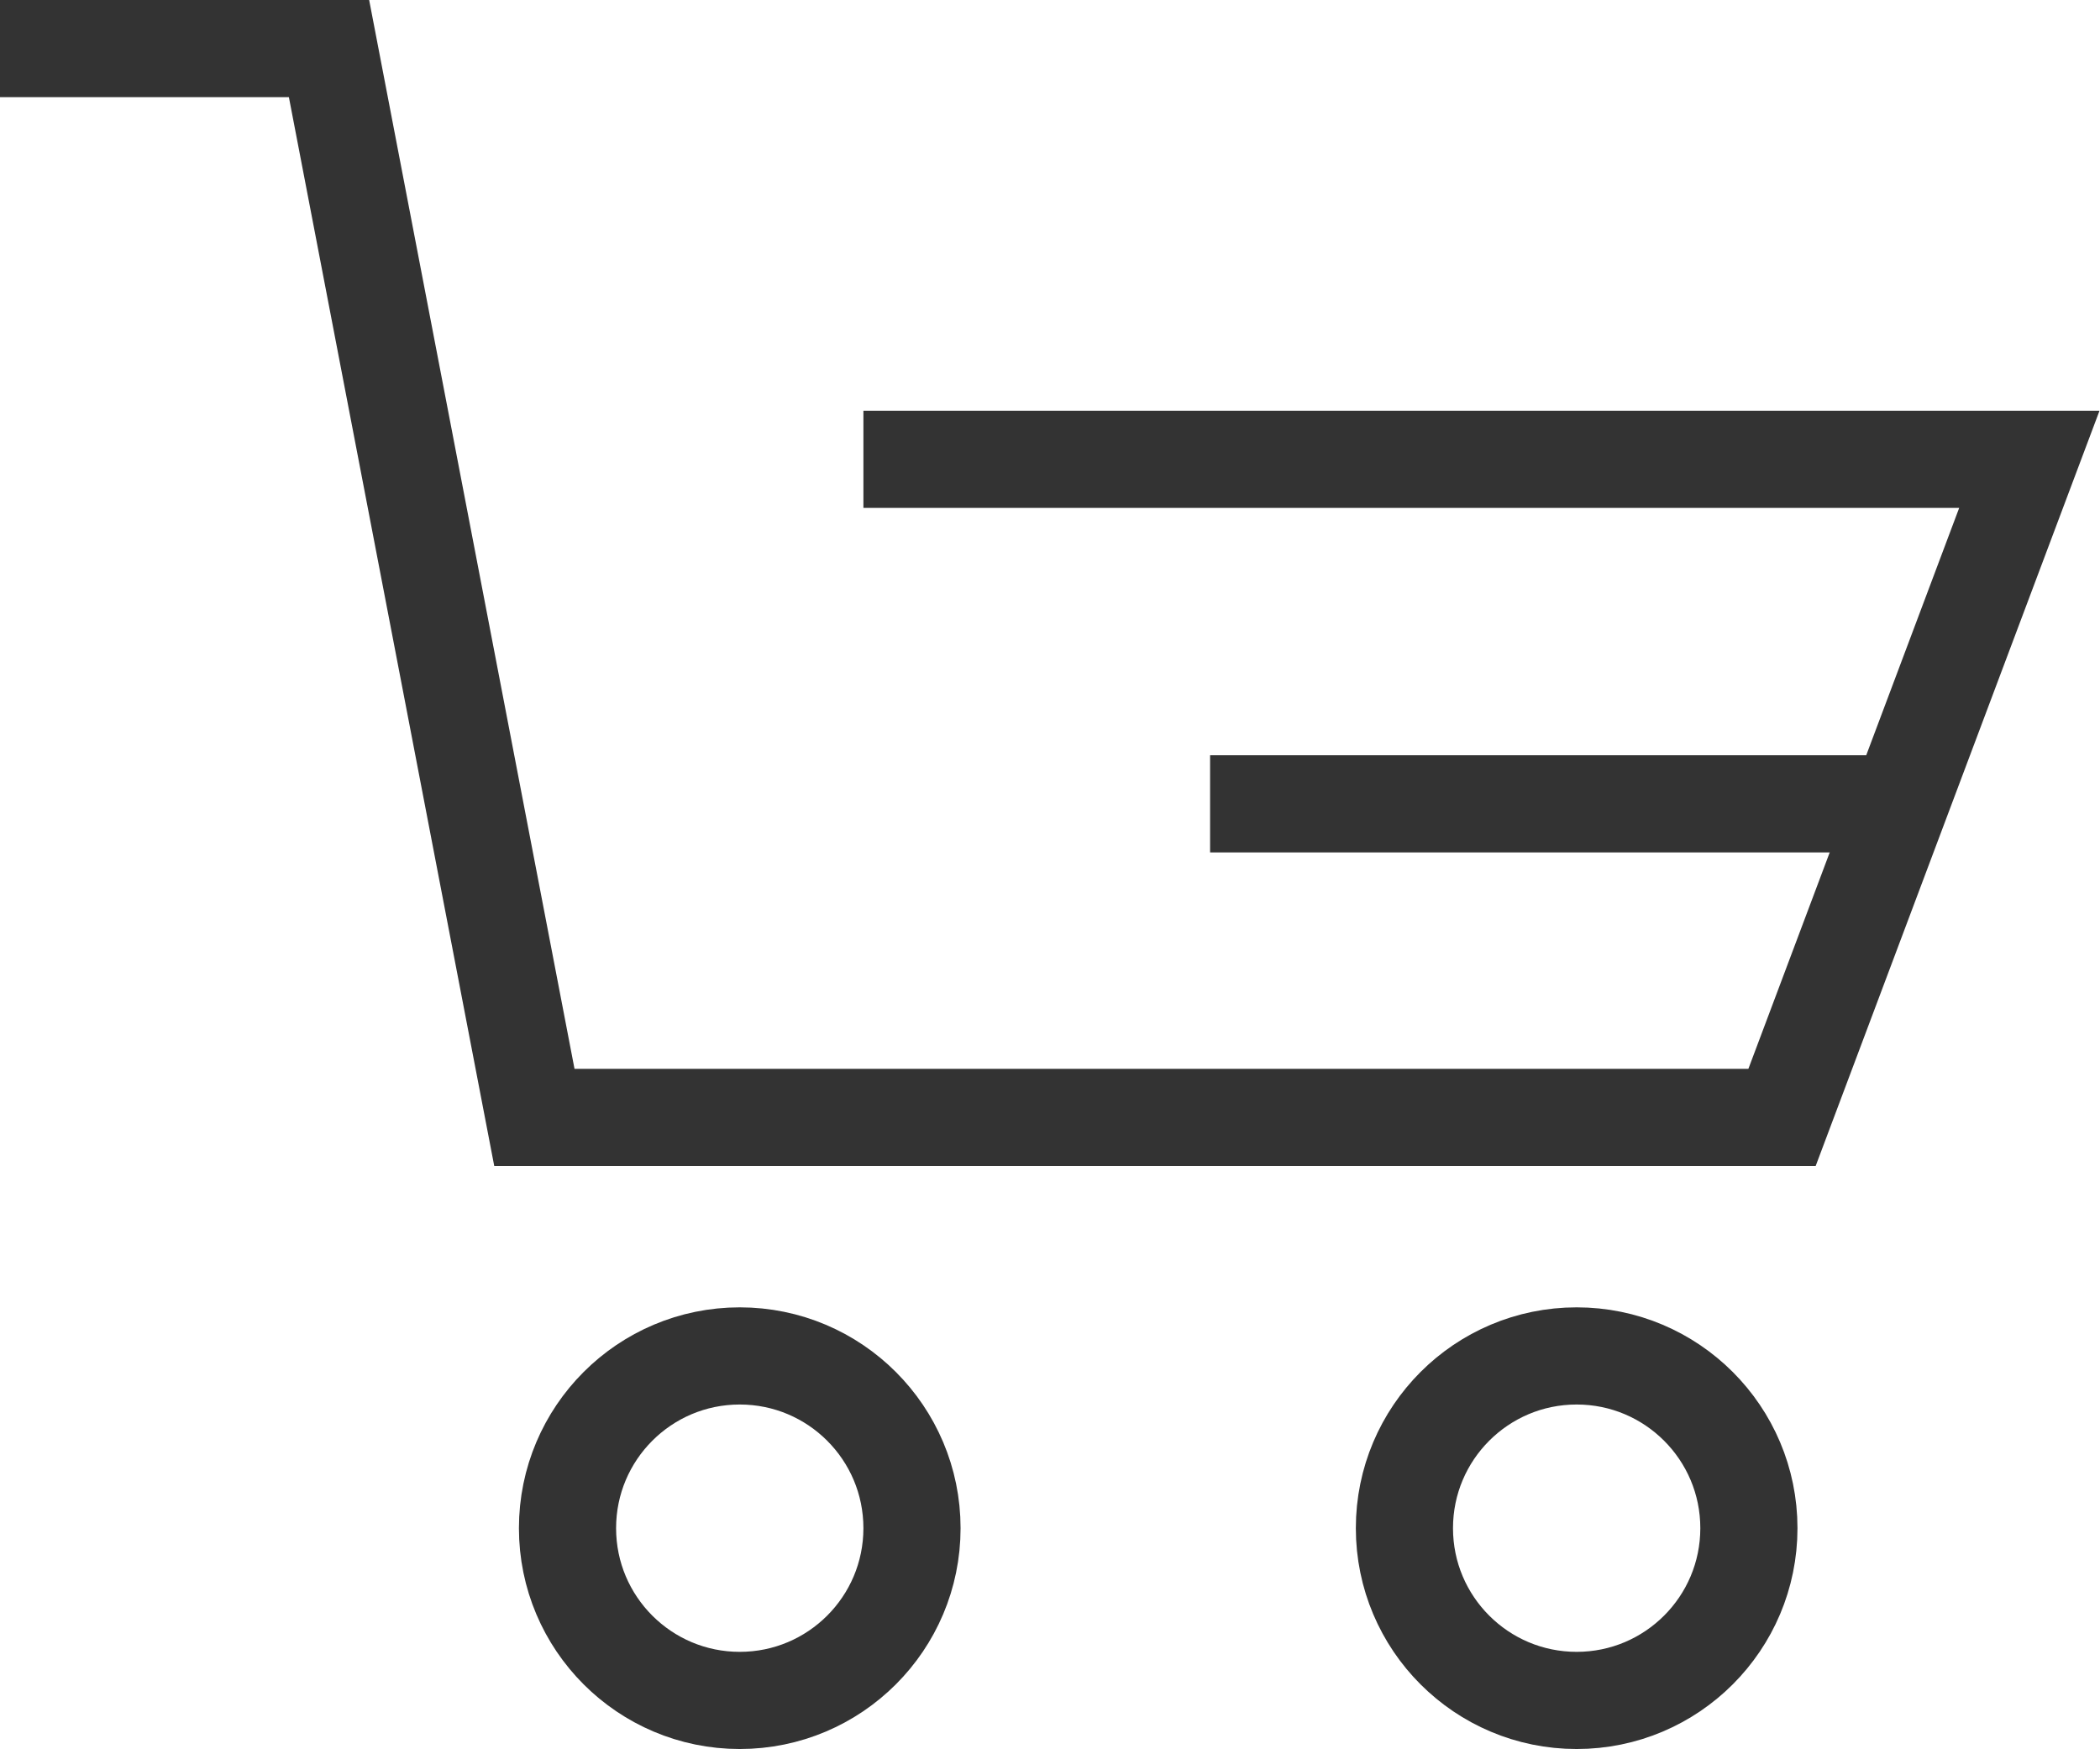 <svg xmlns="http://www.w3.org/2000/svg" viewBox="0 0 9.51 7.92">
  <defs>
    <style>
      .cls-1 {
        fill: none;
        stroke: #333;
        stroke-miterlimit: 10;
        stroke-width: 0.44px;
      }
    </style>
  </defs>
  <g id="Livello_2" data-name="Livello 2">
    <g id="_ÎÓÈ_1" data-name="—ÎÓÈ_1">
      <g>
        <polyline class="cls-1" points="3.91 2.08 9.19 2.08 8.07 5.06 2.42 5.06 1.49 0.22 0 0.22"/>
        <circle class="cls-1" cx="3.35" cy="6.92" r="0.78"/>
        <circle class="cls-1" cx="7.14" cy="6.92" r="0.78"/>
        <line class="cls-1" x1="8.61" y1="3.64" x2="5.48" y2="3.64"/>
      </g>
    </g>
  </g>
</svg>
